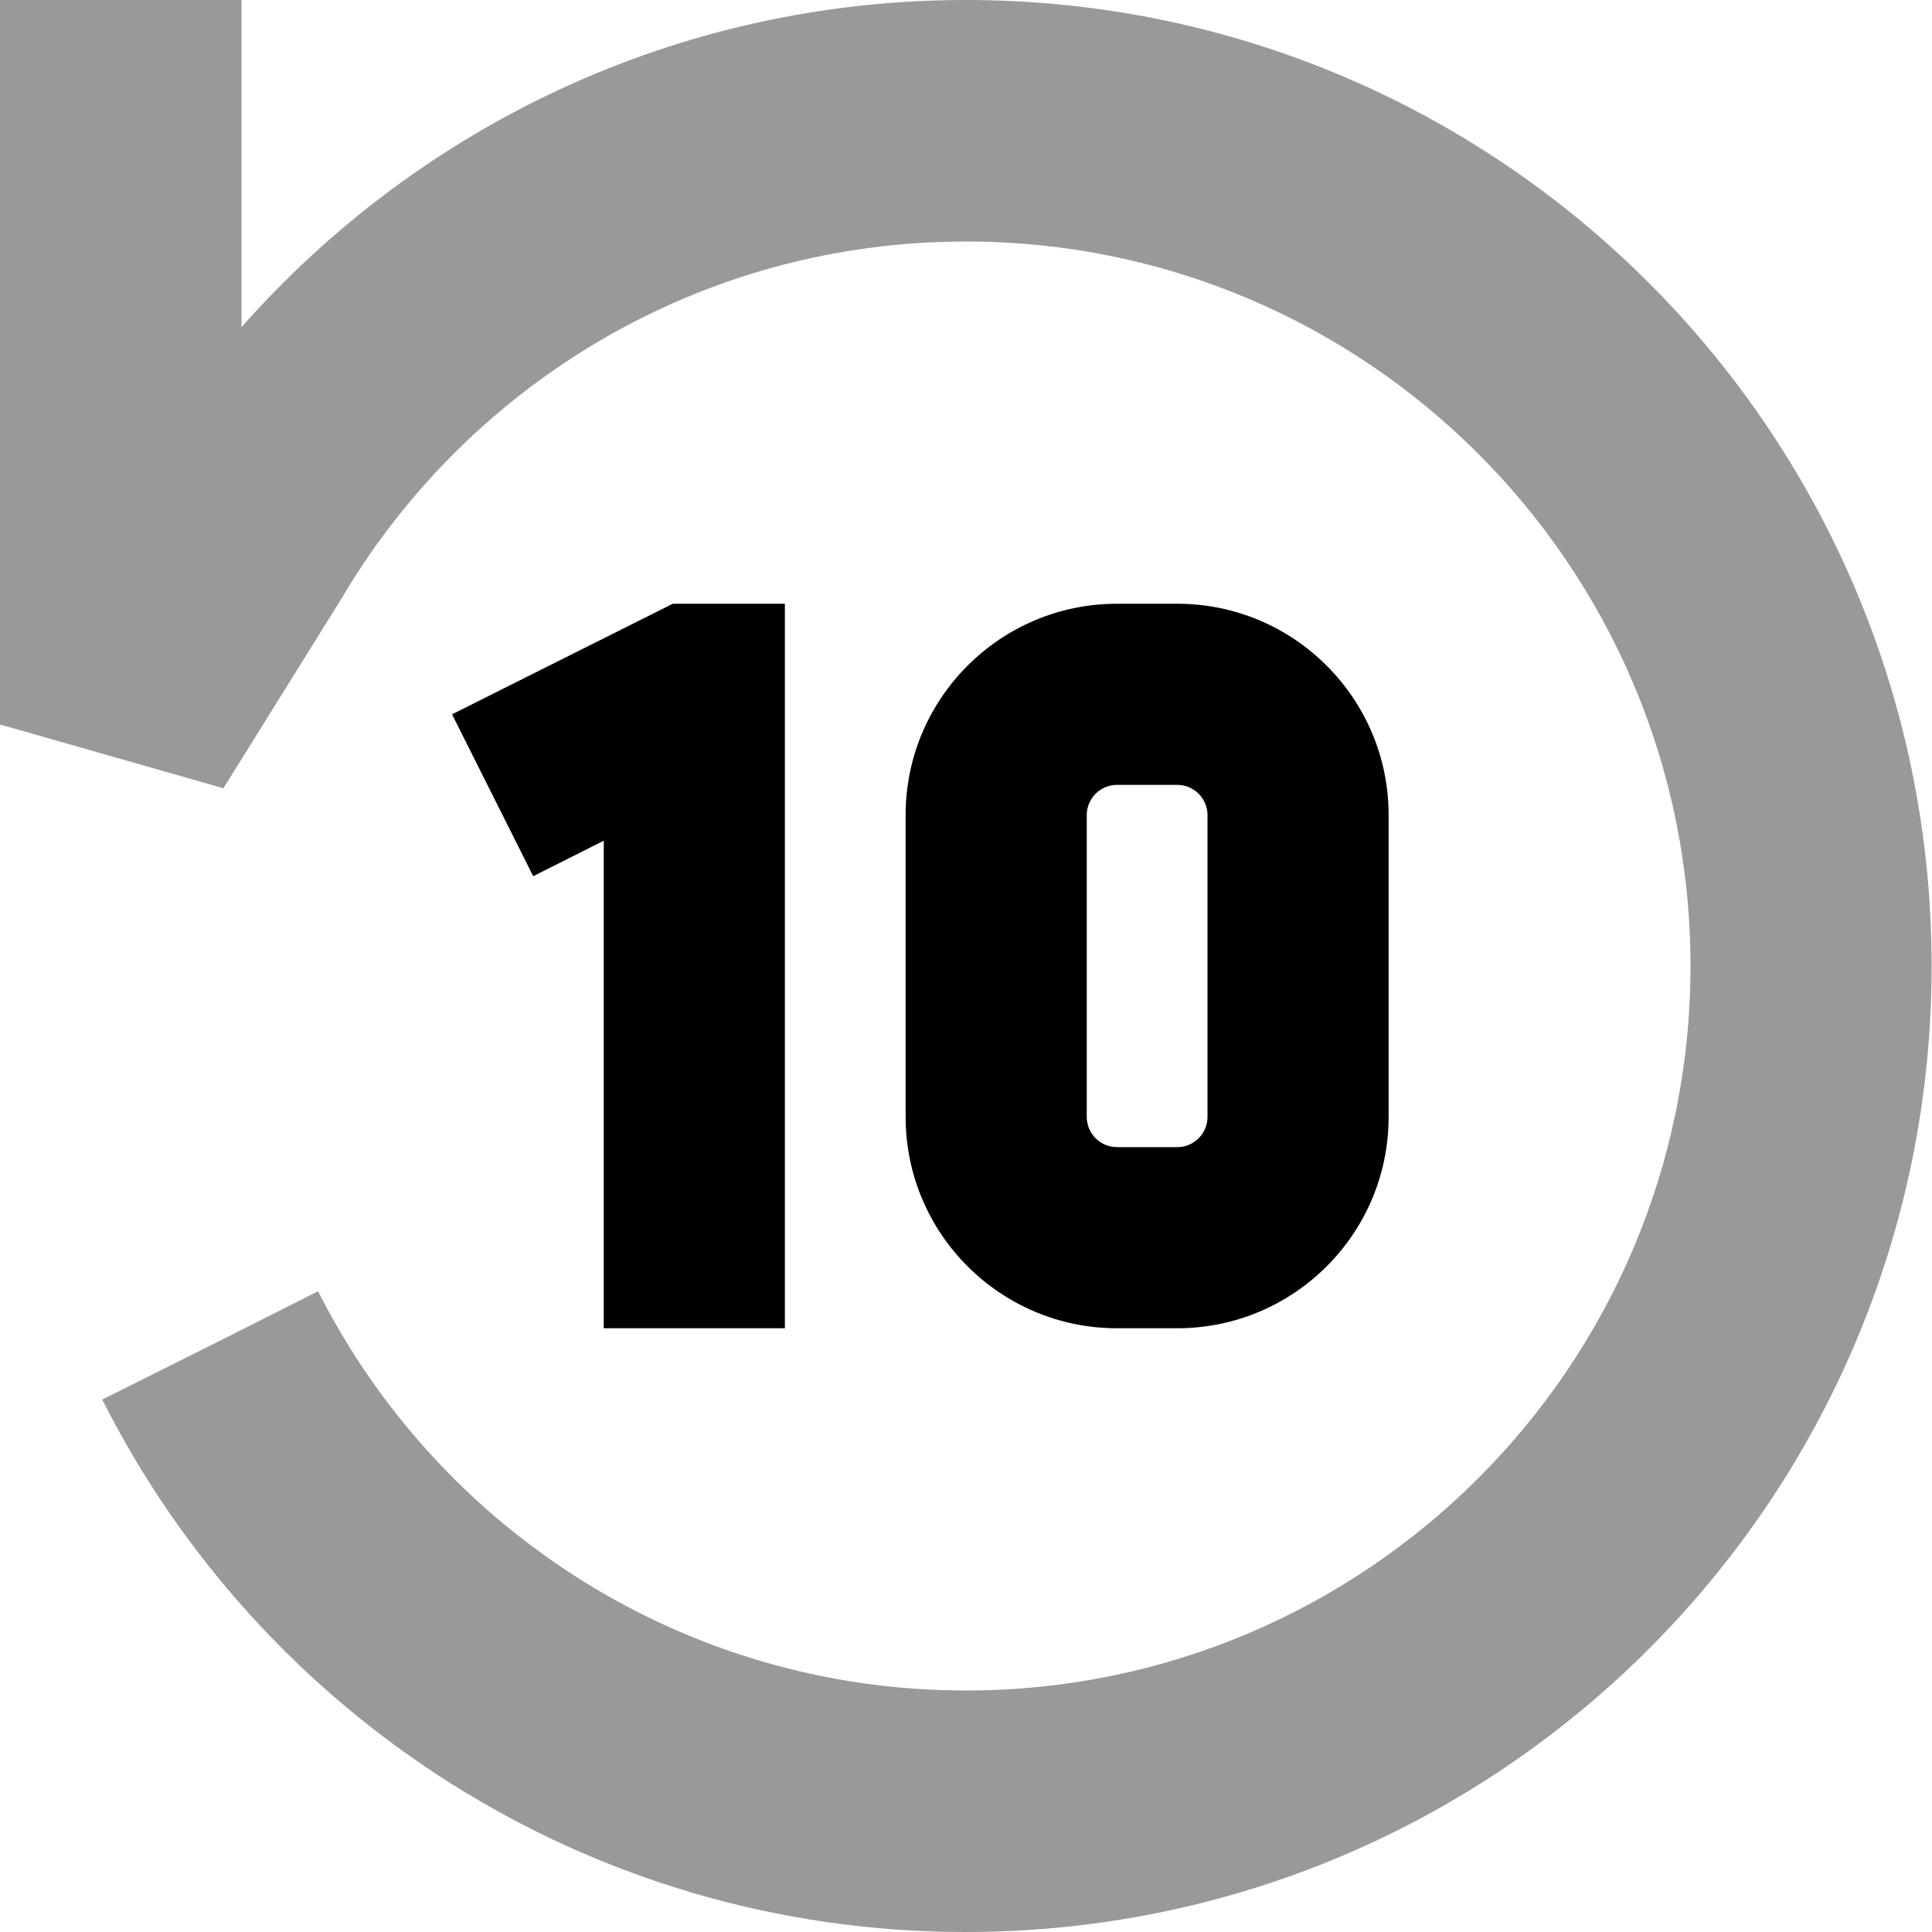 <svg fill="currentColor" xmlns="http://www.w3.org/2000/svg" viewBox="0 0 512 512"><!--! Font Awesome Pro 7.1.0 by @fontawesome - https://fontawesome.com License - https://fontawesome.com/license (Commercial License) Copyright 2025 Fonticons, Inc. --><path opacity=".4" fill="currentColor" d="M0 0l0 192 59.2 16.9 32-51.4 .1-.2 .1-.2C125.1 101.2 186.2 64 256 64 362 64 448 150 448 256S362 448 256 448c-75 0-140-43-171.7-105.8-19 9.6-38.1 19.2-57.2 28.7 42.1 83.6 128.7 141.1 228.8 141.1 141.4 0 256-114.6 256-256S397.4 0 256 0C179.5 0 110.9 33.6 64 86.7L64 0 0 0z"/><path fill="currentColor" d="M208 352l-48 0 0-129.2-18.7 9.4-21.5-42.9c11.7-5.9 31.2-15.6 58.5-29.3l29.7 0 0 192zM312 160c30.9 0 56 25.1 56 56l0 80c0 30.9-25.1 56-56 56l-16 0c-30.9 0-56-25.1-56-56l0-80c0-30.9 25.1-56 56-56l16 0zm-16 48c-4.4 0-8 3.6-8 8l0 80c0 4.4 3.6 8 8 8l16 0c4.4 0 8-3.6 8-8l0-80c0-4.4-3.6-8-8-8l-16 0z"/></svg>